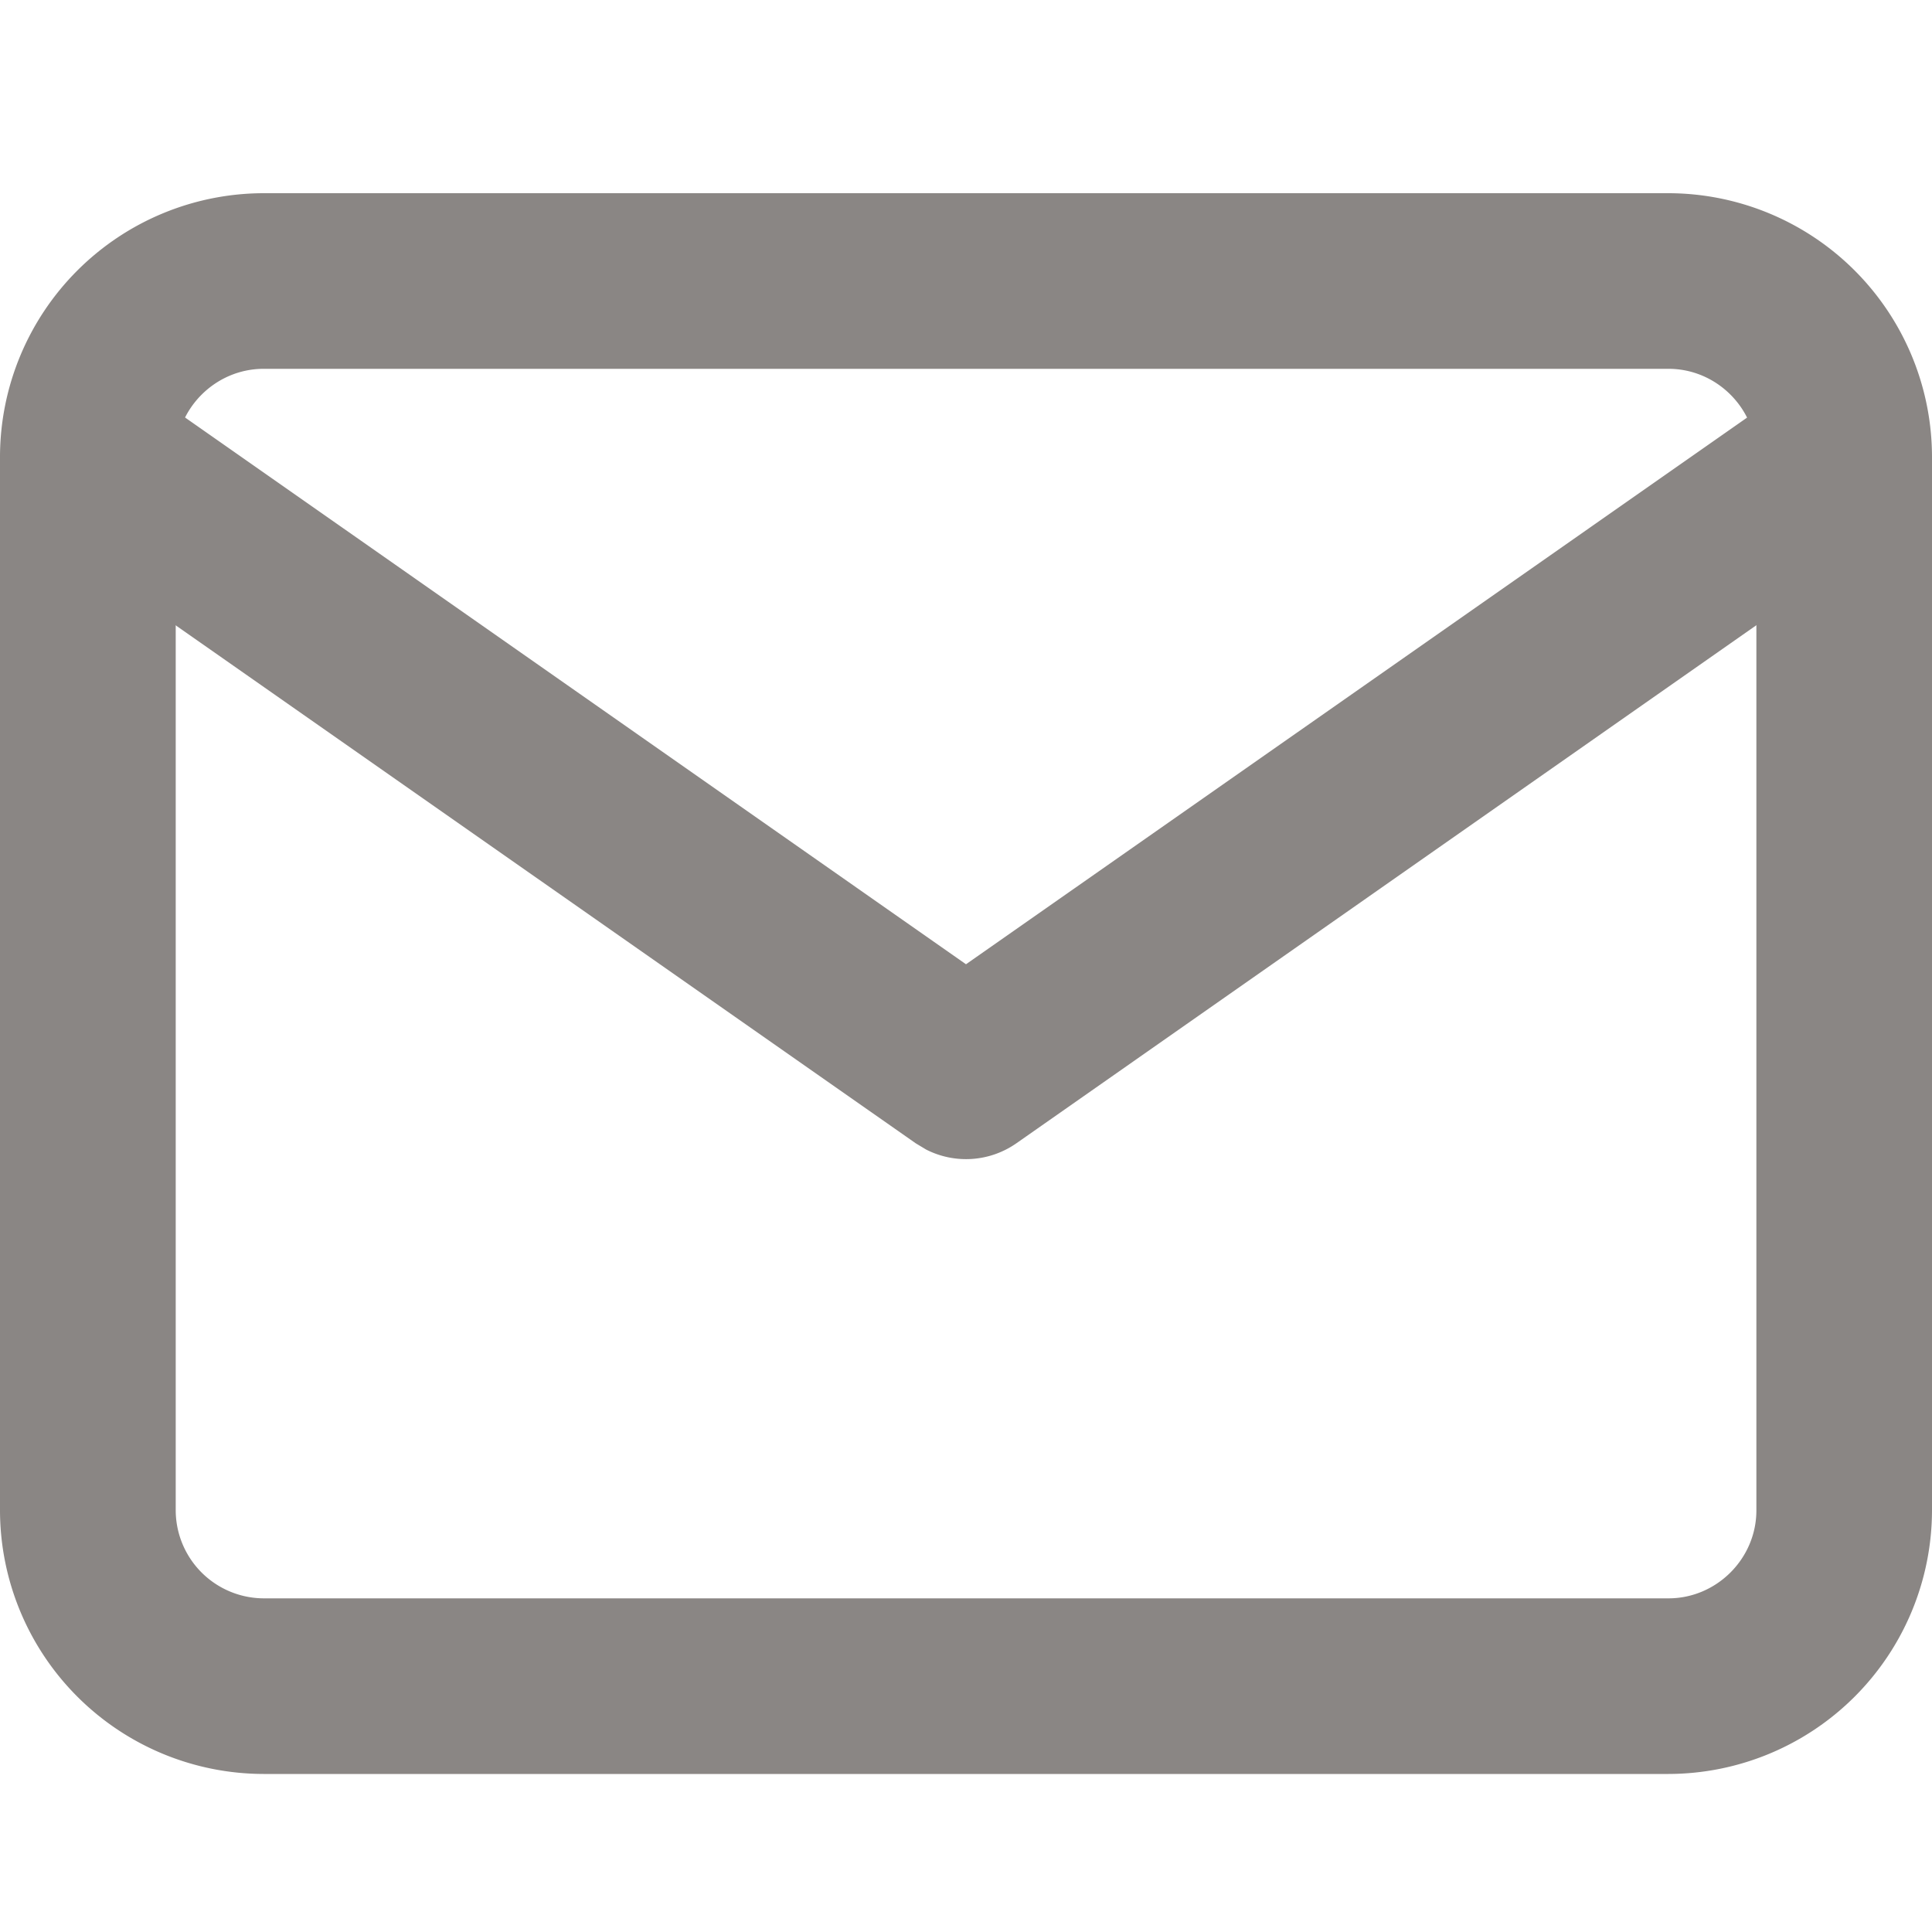 <svg width="20" height="20" viewBox="0 0 20 20" xmlns="http://www.w3.org/2000/svg">
    <g fill="#8A8684" fill-rule="nonzero">
        <path d="M17.273 2H2.727A2.733 2.733 0 0 0 0 4.727v10.91a2.733 2.733 0 0 0 2.727 2.727h14.546A2.733 2.733 0 0 0 20 15.636V4.727A2.733 2.733 0 0 0 17.273 2ZM2.727 3.818h14.546c.498 0 .909.411.909.91v10.908c0 .498-.411.91-.91.91H2.728a.914.914 0 0 1-.909-.91V4.727c0-.498.411-.909.91-.909Z"/>
        <path d="M18.57 3.983A.91.91 0 0 1 19.702 5.4l-.09.071-9.09 6.364a.91.91 0 0 1-.935.065l-.108-.065L.388 5.472a.91.91 0 0 1 .945-1.55l.097.06L10 9.982l8.57-5.998Z"/>
    </g>
</svg>
